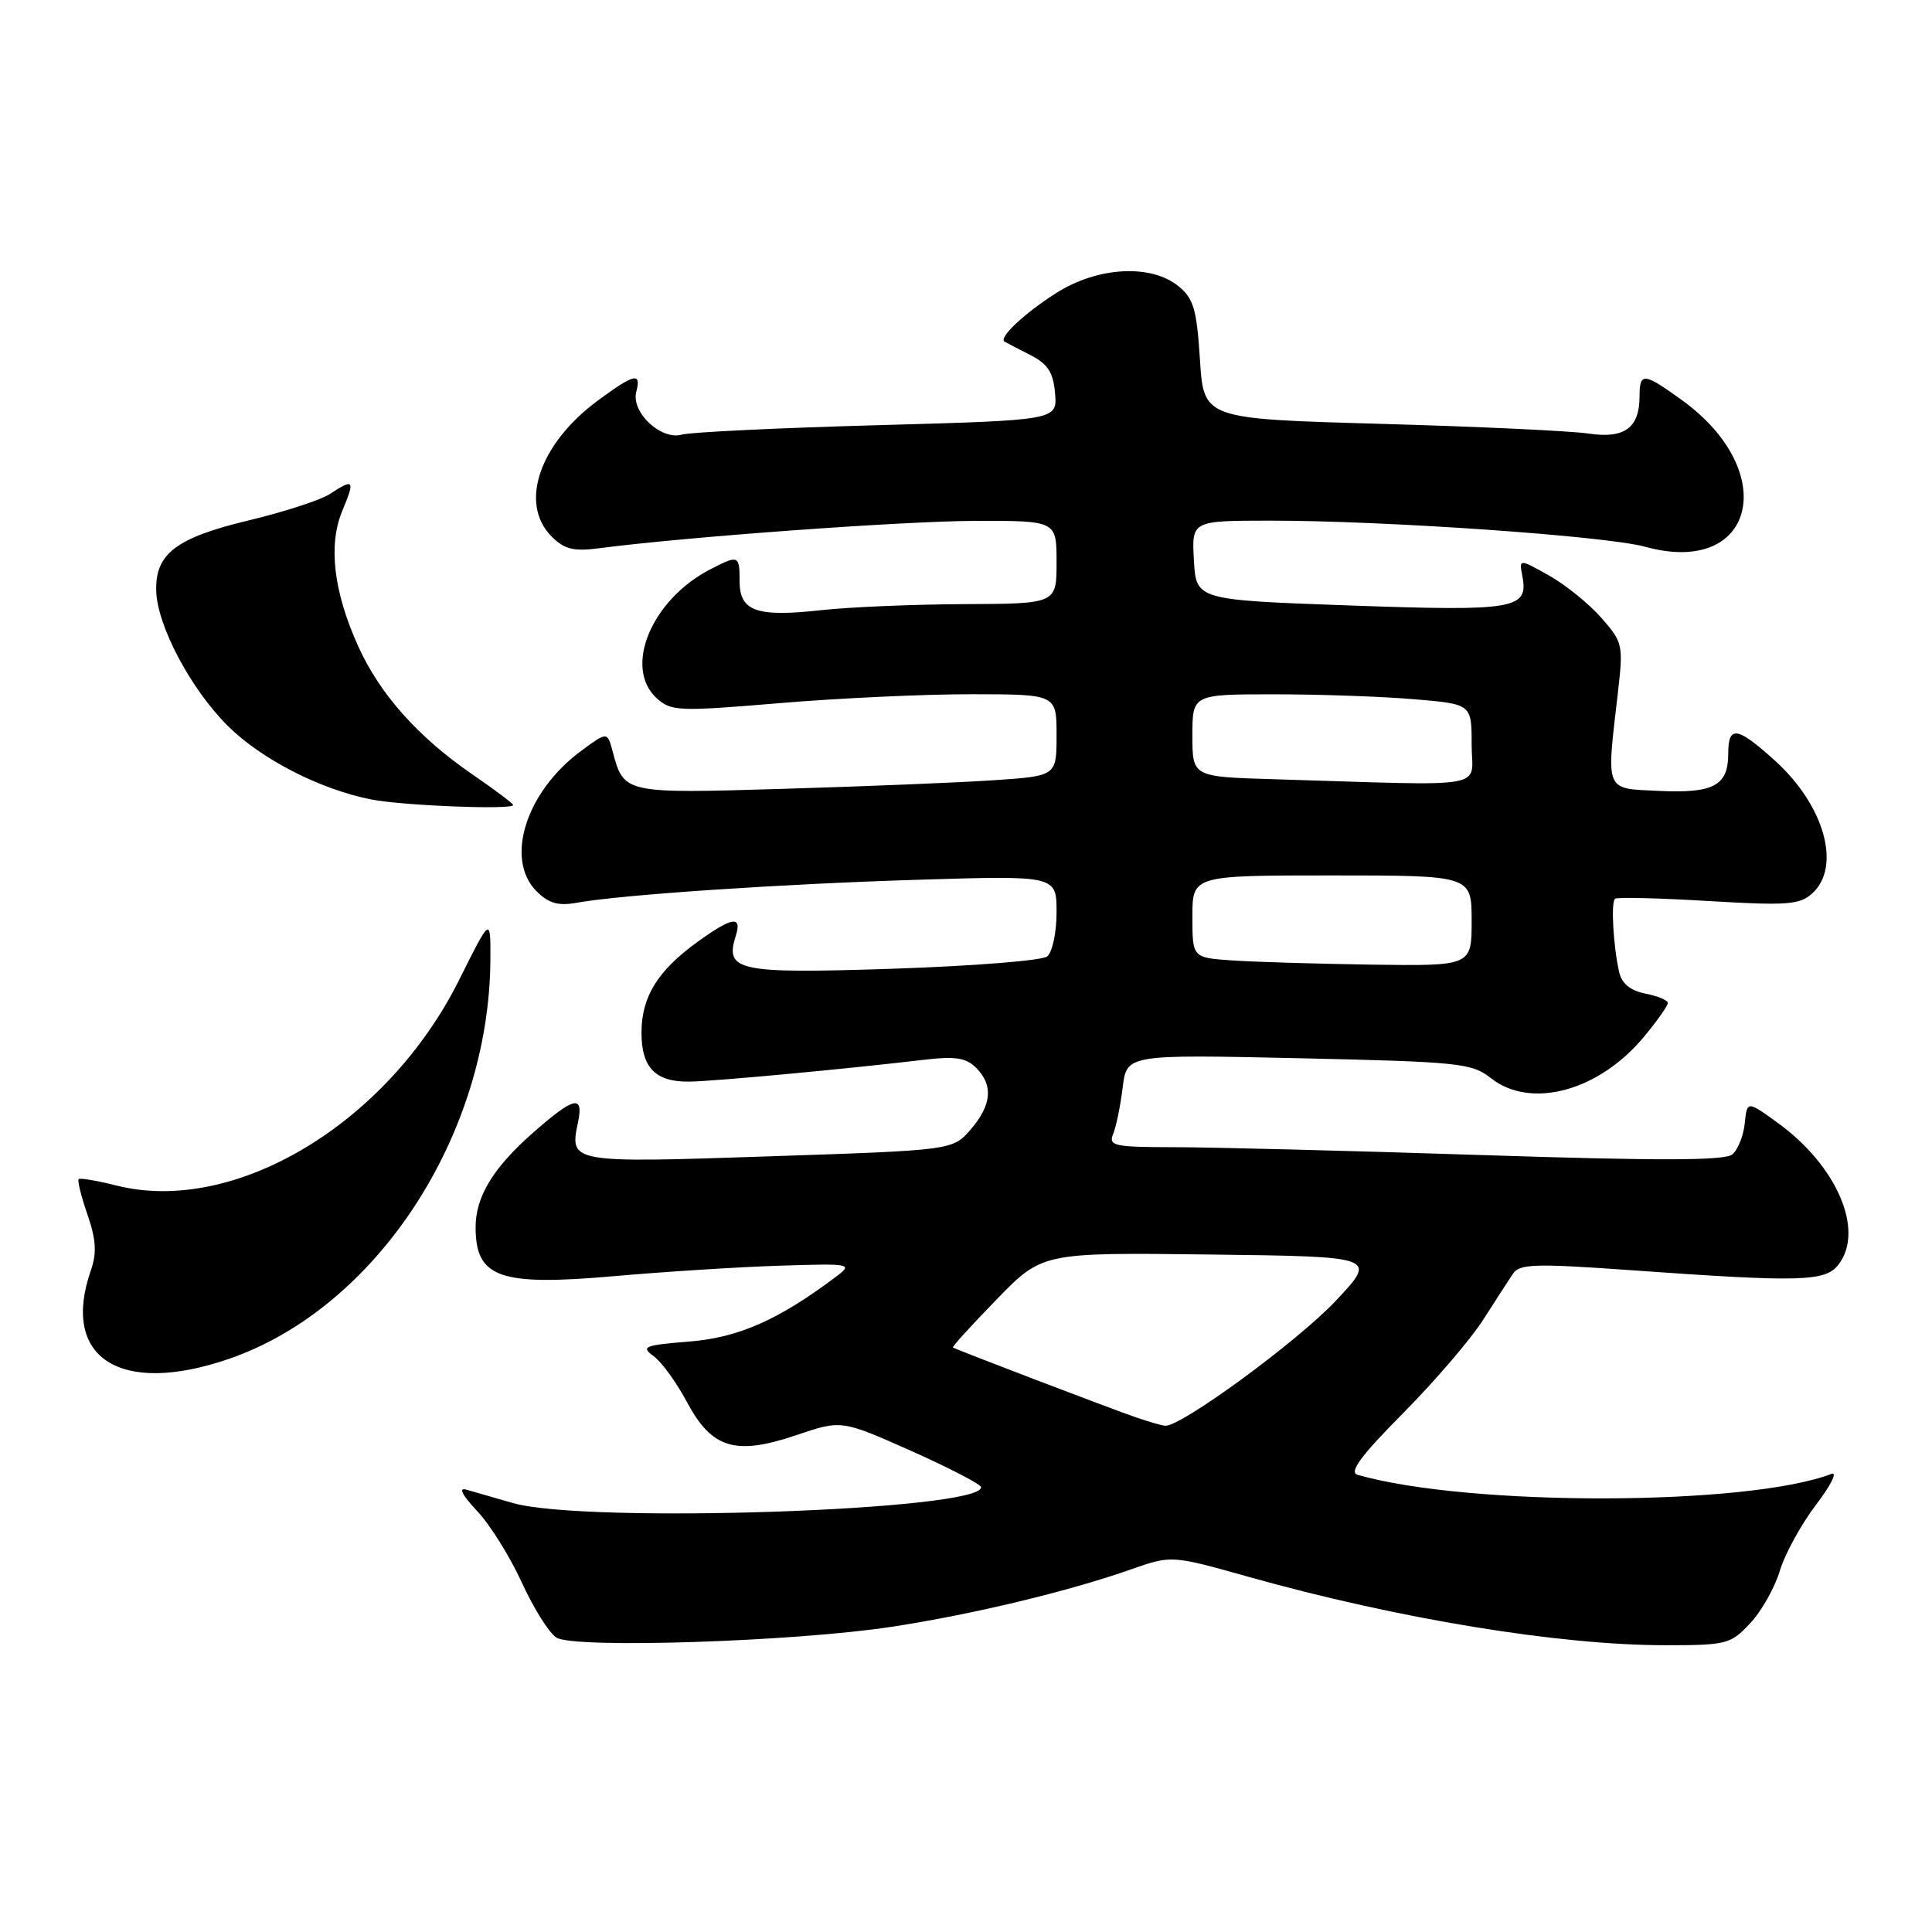 <?xml version="1.0" encoding="UTF-8" standalone="no"?>
<!DOCTYPE svg PUBLIC "-//W3C//DTD SVG 1.1//EN" "http://www.w3.org/Graphics/SVG/1.1/DTD/svg11.dtd" >
<svg xmlns="http://www.w3.org/2000/svg" xmlns:xlink="http://www.w3.org/1999/xlink" version="1.1" viewBox="0 0 256 256">
 <g >
 <path fill="currentColor"
d=" M 118.22 215.55 C 128.89 213.91 141.54 210.88 149.87 207.95 C 155.23 206.07 155.23 206.07 165.44 208.94 C 185.27 214.51 206.56 218.00 220.67 218.00 C 228.79 218.00 229.33 217.86 231.91 215.09 C 233.41 213.50 235.17 210.36 235.84 208.13 C 236.51 205.90 238.67 201.97 240.63 199.39 C 242.60 196.81 243.52 194.97 242.67 195.30 C 231.54 199.57 194.60 199.64 179.89 195.42 C 178.71 195.08 180.29 192.93 185.94 187.23 C 190.15 182.98 194.92 177.41 196.54 174.86 C 198.17 172.31 199.95 169.55 200.50 168.74 C 201.36 167.47 203.52 167.41 216.00 168.30 C 238.81 169.93 241.91 169.84 243.66 167.50 C 247.05 162.97 243.39 154.48 235.62 148.83 C 231.50 145.84 231.50 145.84 231.19 148.84 C 231.02 150.50 230.28 152.36 229.53 152.97 C 228.54 153.80 219.77 153.82 196.34 153.05 C 178.83 152.48 160.51 152.01 155.64 152.01 C 147.60 152.00 146.85 151.84 147.50 150.25 C 147.90 149.29 148.46 146.52 148.76 144.11 C 149.29 139.72 149.29 139.72 172.07 140.22 C 193.40 140.70 195.01 140.86 197.55 142.86 C 202.86 147.04 211.92 144.57 217.90 137.30 C 219.61 135.23 221.00 133.25 221.00 132.90 C 221.00 132.54 219.66 131.98 218.03 131.66 C 216.01 131.25 214.89 130.33 214.54 128.78 C 213.76 125.29 213.44 119.55 214.00 119.09 C 214.28 118.86 219.84 119.00 226.37 119.39 C 236.78 120.01 238.47 119.89 240.12 118.39 C 244.04 114.85 241.75 106.70 235.15 100.75 C 230.16 96.25 229.00 96.08 229.00 99.88 C 229.00 104.10 227.06 105.14 219.84 104.80 C 212.58 104.46 212.84 105.08 214.37 91.86 C 215.11 85.44 215.04 85.11 212.18 81.86 C 210.56 80.01 207.44 77.49 205.26 76.26 C 201.28 74.03 201.28 74.03 201.72 76.33 C 202.56 80.71 200.80 81.01 178.92 80.23 C 158.50 79.50 158.50 79.50 158.20 74.25 C 157.90 69.00 157.90 69.00 168.20 68.99 C 183.38 68.97 212.82 71.02 218.00 72.45 C 232.52 76.46 236.02 62.54 222.88 53.03 C 217.81 49.36 217.25 49.30 217.25 52.50 C 217.25 56.70 215.26 58.16 210.50 57.45 C 208.20 57.10 195.78 56.52 182.91 56.16 C 159.50 55.50 159.50 55.50 159.00 47.66 C 158.57 40.96 158.16 39.54 156.14 37.91 C 152.48 34.95 145.42 35.35 139.95 38.83 C 135.73 41.51 132.26 44.78 133.11 45.27 C 133.32 45.40 134.85 46.19 136.50 47.03 C 138.86 48.23 139.56 49.33 139.80 52.12 C 140.10 55.68 140.10 55.68 116.30 56.34 C 103.21 56.70 91.53 57.26 90.34 57.59 C 87.57 58.36 83.60 54.62 84.31 51.91 C 85.00 49.29 84.07 49.50 79.25 53.05 C 71.46 58.78 68.74 66.74 73.10 71.10 C 74.78 72.78 76.00 73.09 79.35 72.65 C 90.85 71.14 119.76 69.04 129.25 69.02 C 140.00 69.00 140.00 69.00 140.00 74.50 C 140.00 80.00 140.00 80.00 127.75 80.05 C 121.01 80.08 112.49 80.44 108.81 80.85 C 100.26 81.80 98.00 81.00 98.00 77.03 C 98.00 73.55 97.87 73.50 94.10 75.45 C 86.30 79.48 82.57 88.49 87.03 92.53 C 88.93 94.25 89.93 94.29 103.28 93.17 C 111.10 92.51 122.56 91.98 128.75 91.99 C 140.00 92.00 140.00 92.00 140.00 97.41 C 140.00 102.82 140.00 102.82 131.75 103.38 C 127.21 103.69 114.69 104.20 103.92 104.52 C 82.63 105.16 82.67 105.17 81.17 99.53 C 80.47 96.94 80.47 96.94 76.99 99.51 C 69.69 104.89 66.85 113.85 71.10 118.10 C 72.68 119.68 73.97 120.06 76.35 119.63 C 82.25 118.56 103.45 117.13 121.75 116.57 C 140.00 116.01 140.00 116.01 140.00 120.88 C 140.00 123.59 139.44 126.19 138.75 126.74 C 138.06 127.28 128.89 128.01 118.37 128.36 C 97.81 129.04 96.02 128.67 97.48 124.05 C 98.37 121.26 97.03 121.47 92.36 124.85 C 87.12 128.65 85.00 132.11 85.00 136.84 C 85.00 141.47 86.85 143.37 91.32 143.32 C 94.41 143.30 112.32 141.63 122.58 140.41 C 126.57 139.94 128.03 140.17 129.33 141.48 C 131.64 143.79 131.42 146.40 128.63 149.65 C 126.25 152.41 126.25 152.41 101.95 153.22 C 75.56 154.11 75.46 154.09 76.58 148.75 C 77.37 145.00 76.09 145.29 70.61 150.11 C 65.31 154.77 62.99 158.62 63.02 162.70 C 63.05 169.32 66.23 170.43 81.34 169.10 C 88.03 168.51 97.91 167.88 103.31 167.71 C 112.79 167.41 113.04 167.46 110.83 169.13 C 103.22 174.87 97.87 177.24 91.36 177.76 C 85.37 178.24 84.88 178.44 86.59 179.68 C 87.64 180.43 89.63 183.16 91.00 185.74 C 94.33 191.96 97.41 192.90 105.53 190.16 C 111.49 188.14 111.49 188.14 120.75 192.26 C 125.84 194.53 130.00 196.69 130.00 197.07 C 130.00 200.15 77.63 201.92 68.00 199.17 C 65.53 198.46 62.74 197.66 61.80 197.39 C 60.71 197.07 61.21 198.07 63.21 200.20 C 64.92 202.01 67.59 206.29 69.14 209.69 C 70.70 213.10 72.76 216.38 73.73 216.99 C 76.10 218.48 105.30 217.53 118.22 215.55 Z  M 30.33 180.06 C 49.92 173.32 64.91 150.37 64.98 127.00 C 65.00 121.50 65.00 121.50 60.85 129.82 C 51.35 148.88 31.10 161.03 15.43 157.09 C 12.86 156.44 10.61 156.06 10.42 156.24 C 10.24 156.43 10.76 158.54 11.59 160.94 C 12.73 164.24 12.84 166.02 12.05 168.30 C 7.99 179.93 15.90 185.02 30.33 180.06 Z  M 68.00 106.67 C 68.00 106.48 65.53 104.63 62.52 102.56 C 55.36 97.63 50.32 91.96 47.46 85.62 C 44.19 78.39 43.47 72.20 45.36 67.68 C 47.07 63.58 46.91 63.36 43.70 65.46 C 42.48 66.26 37.68 67.82 33.05 68.93 C 23.34 71.25 20.56 73.36 20.70 78.30 C 20.83 82.90 25.24 91.24 30.14 96.14 C 34.57 100.57 42.39 104.59 49.18 105.93 C 53.39 106.76 68.00 107.33 68.00 106.67 Z  M 150.50 187.80 C 146.99 186.59 126.61 178.80 126.27 178.55 C 126.14 178.45 128.75 175.58 132.07 172.17 C 138.11 165.96 138.11 165.96 160.30 166.23 C 182.50 166.50 182.50 166.50 177.02 172.34 C 171.96 177.73 156.44 189.10 154.39 188.92 C 153.90 188.88 152.15 188.37 150.50 187.80 Z  M 163.25 127.26 C 158.00 126.90 158.00 126.90 158.00 121.45 C 158.00 116.00 158.00 116.00 176.50 116.00 C 195.00 116.00 195.00 116.00 195.00 122.00 C 195.00 128.00 195.00 128.00 181.75 127.82 C 174.46 127.71 166.14 127.46 163.25 127.26 Z  M 168.75 103.25 C 158.00 102.93 158.00 102.93 158.00 97.47 C 158.00 92.00 158.00 92.00 168.85 92.00 C 174.82 92.00 183.14 92.29 187.35 92.65 C 195.00 93.29 195.00 93.29 195.00 98.65 C 195.00 104.67 198.06 104.13 168.75 103.25 Z "/>
</g>
</svg>